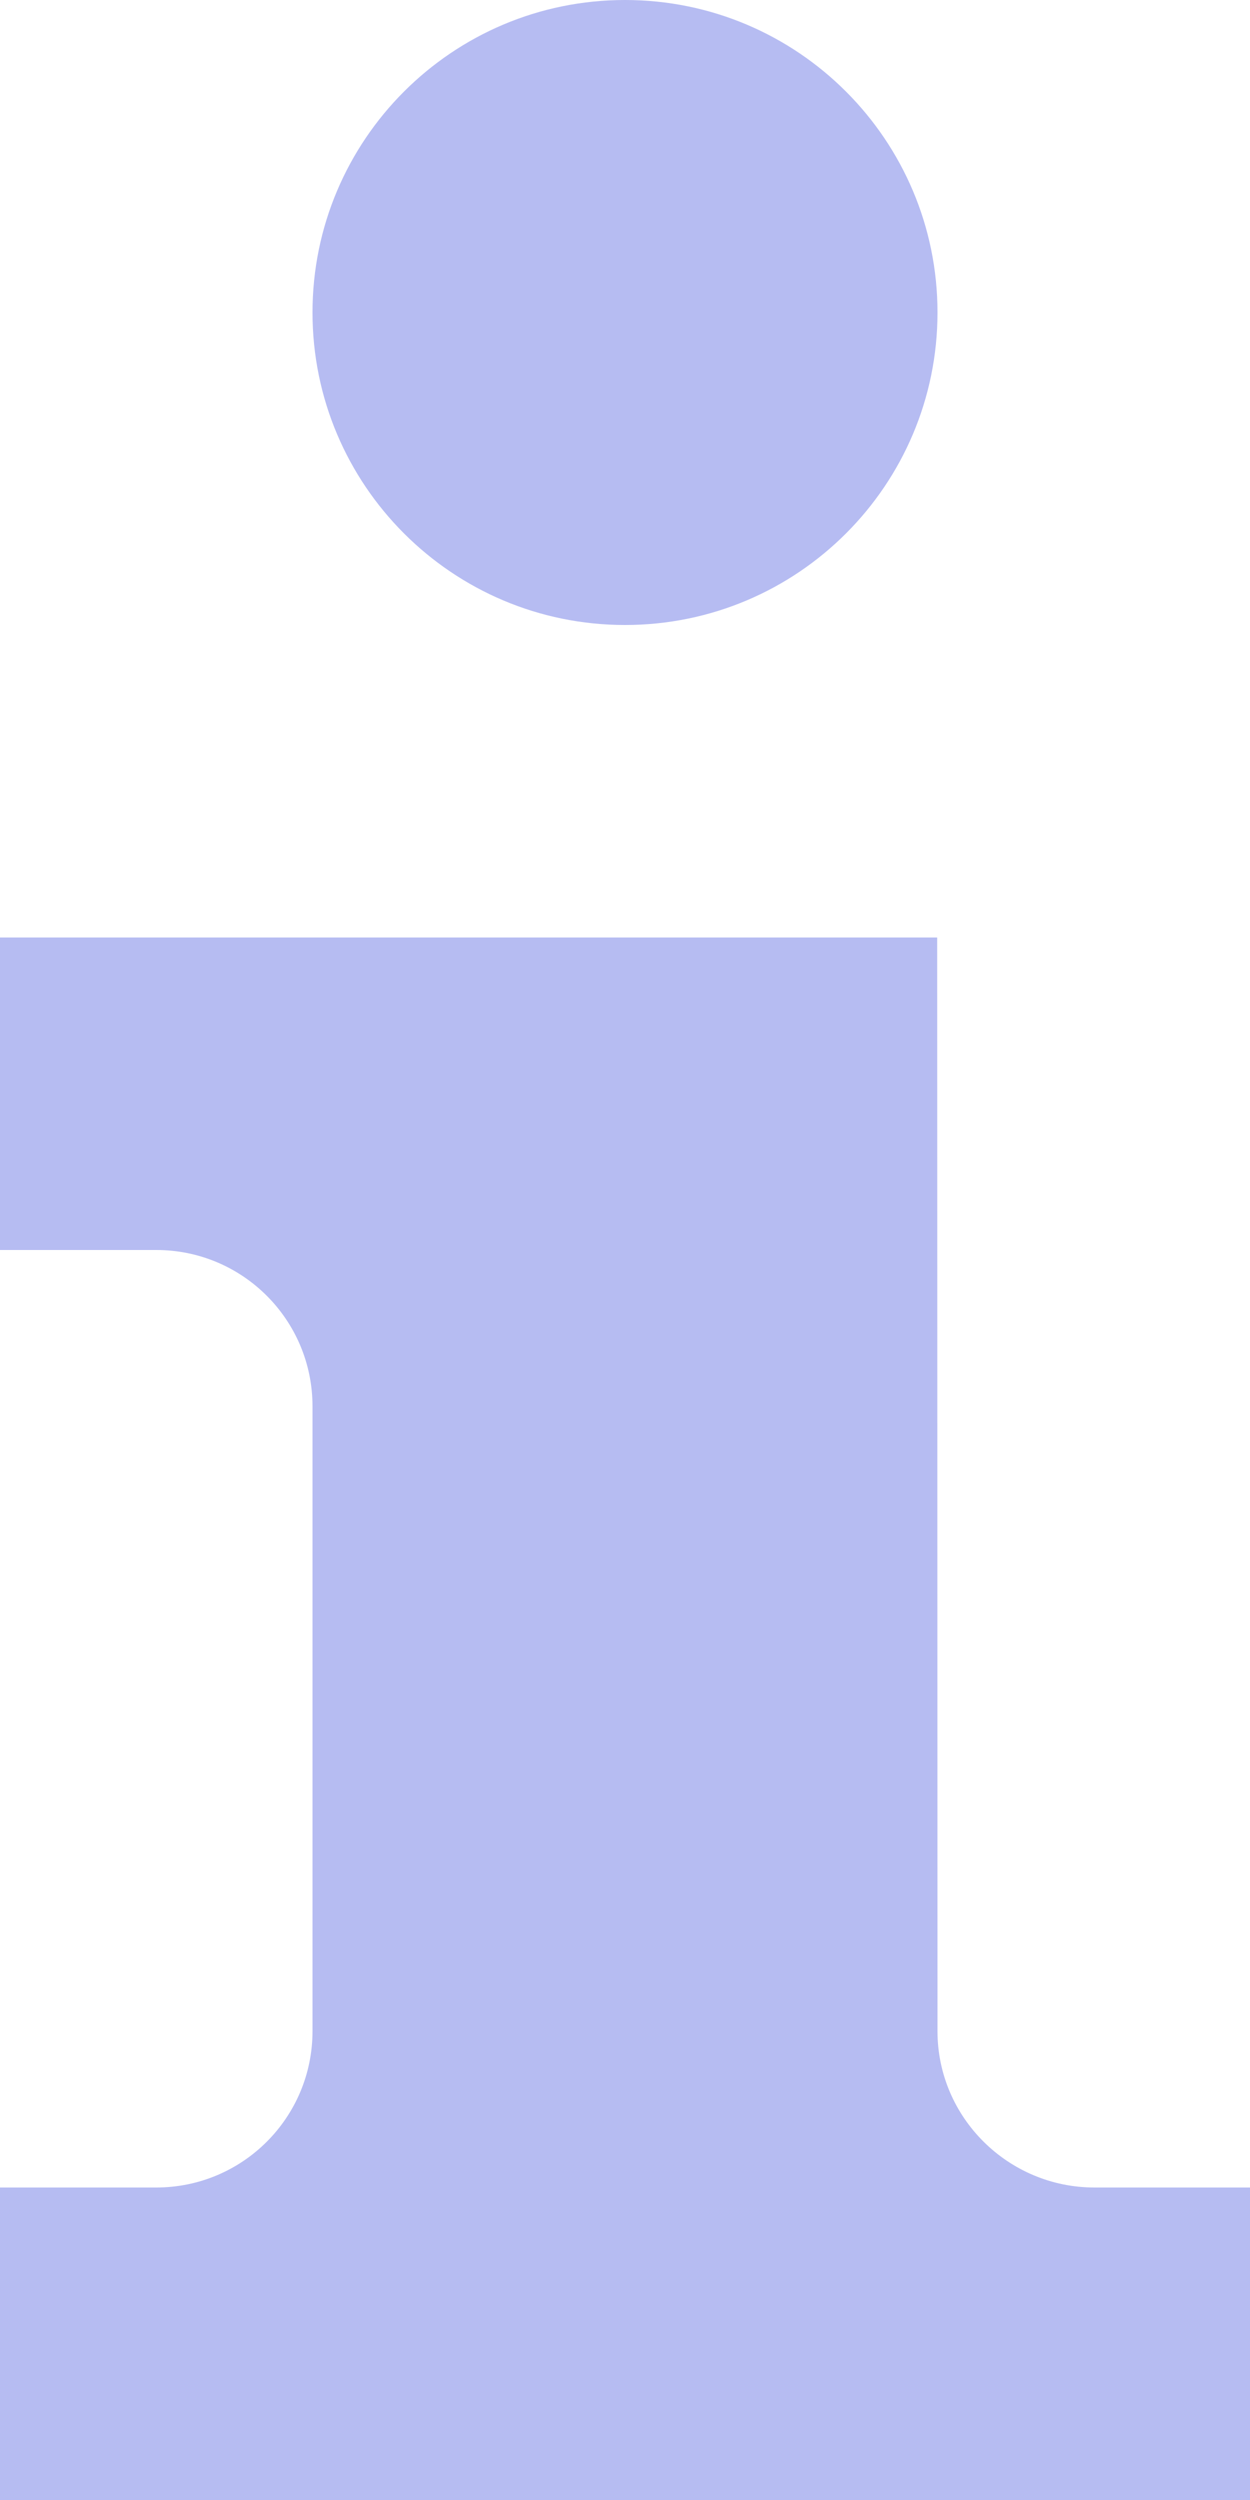 <svg width="16" height="32" viewBox="0 0 16 32" fill="none" xmlns="http://www.w3.org/2000/svg">
<path d="M2 16C3.105 16 4 16.895 4 18V26C4 27.105 3.105 28 2 28H0V32H16V28H14.008C12.906 28 12 27.105 12 26L11.996 12H0V16H2ZM4 4C4 1.791 5.791 0 8 0C10.209 0 12 1.791 12 4C12 6.209 10.209 8 8 8C5.791 8 4 6.209 4 4Z" fill="#B6BCF2"/>
</svg>
